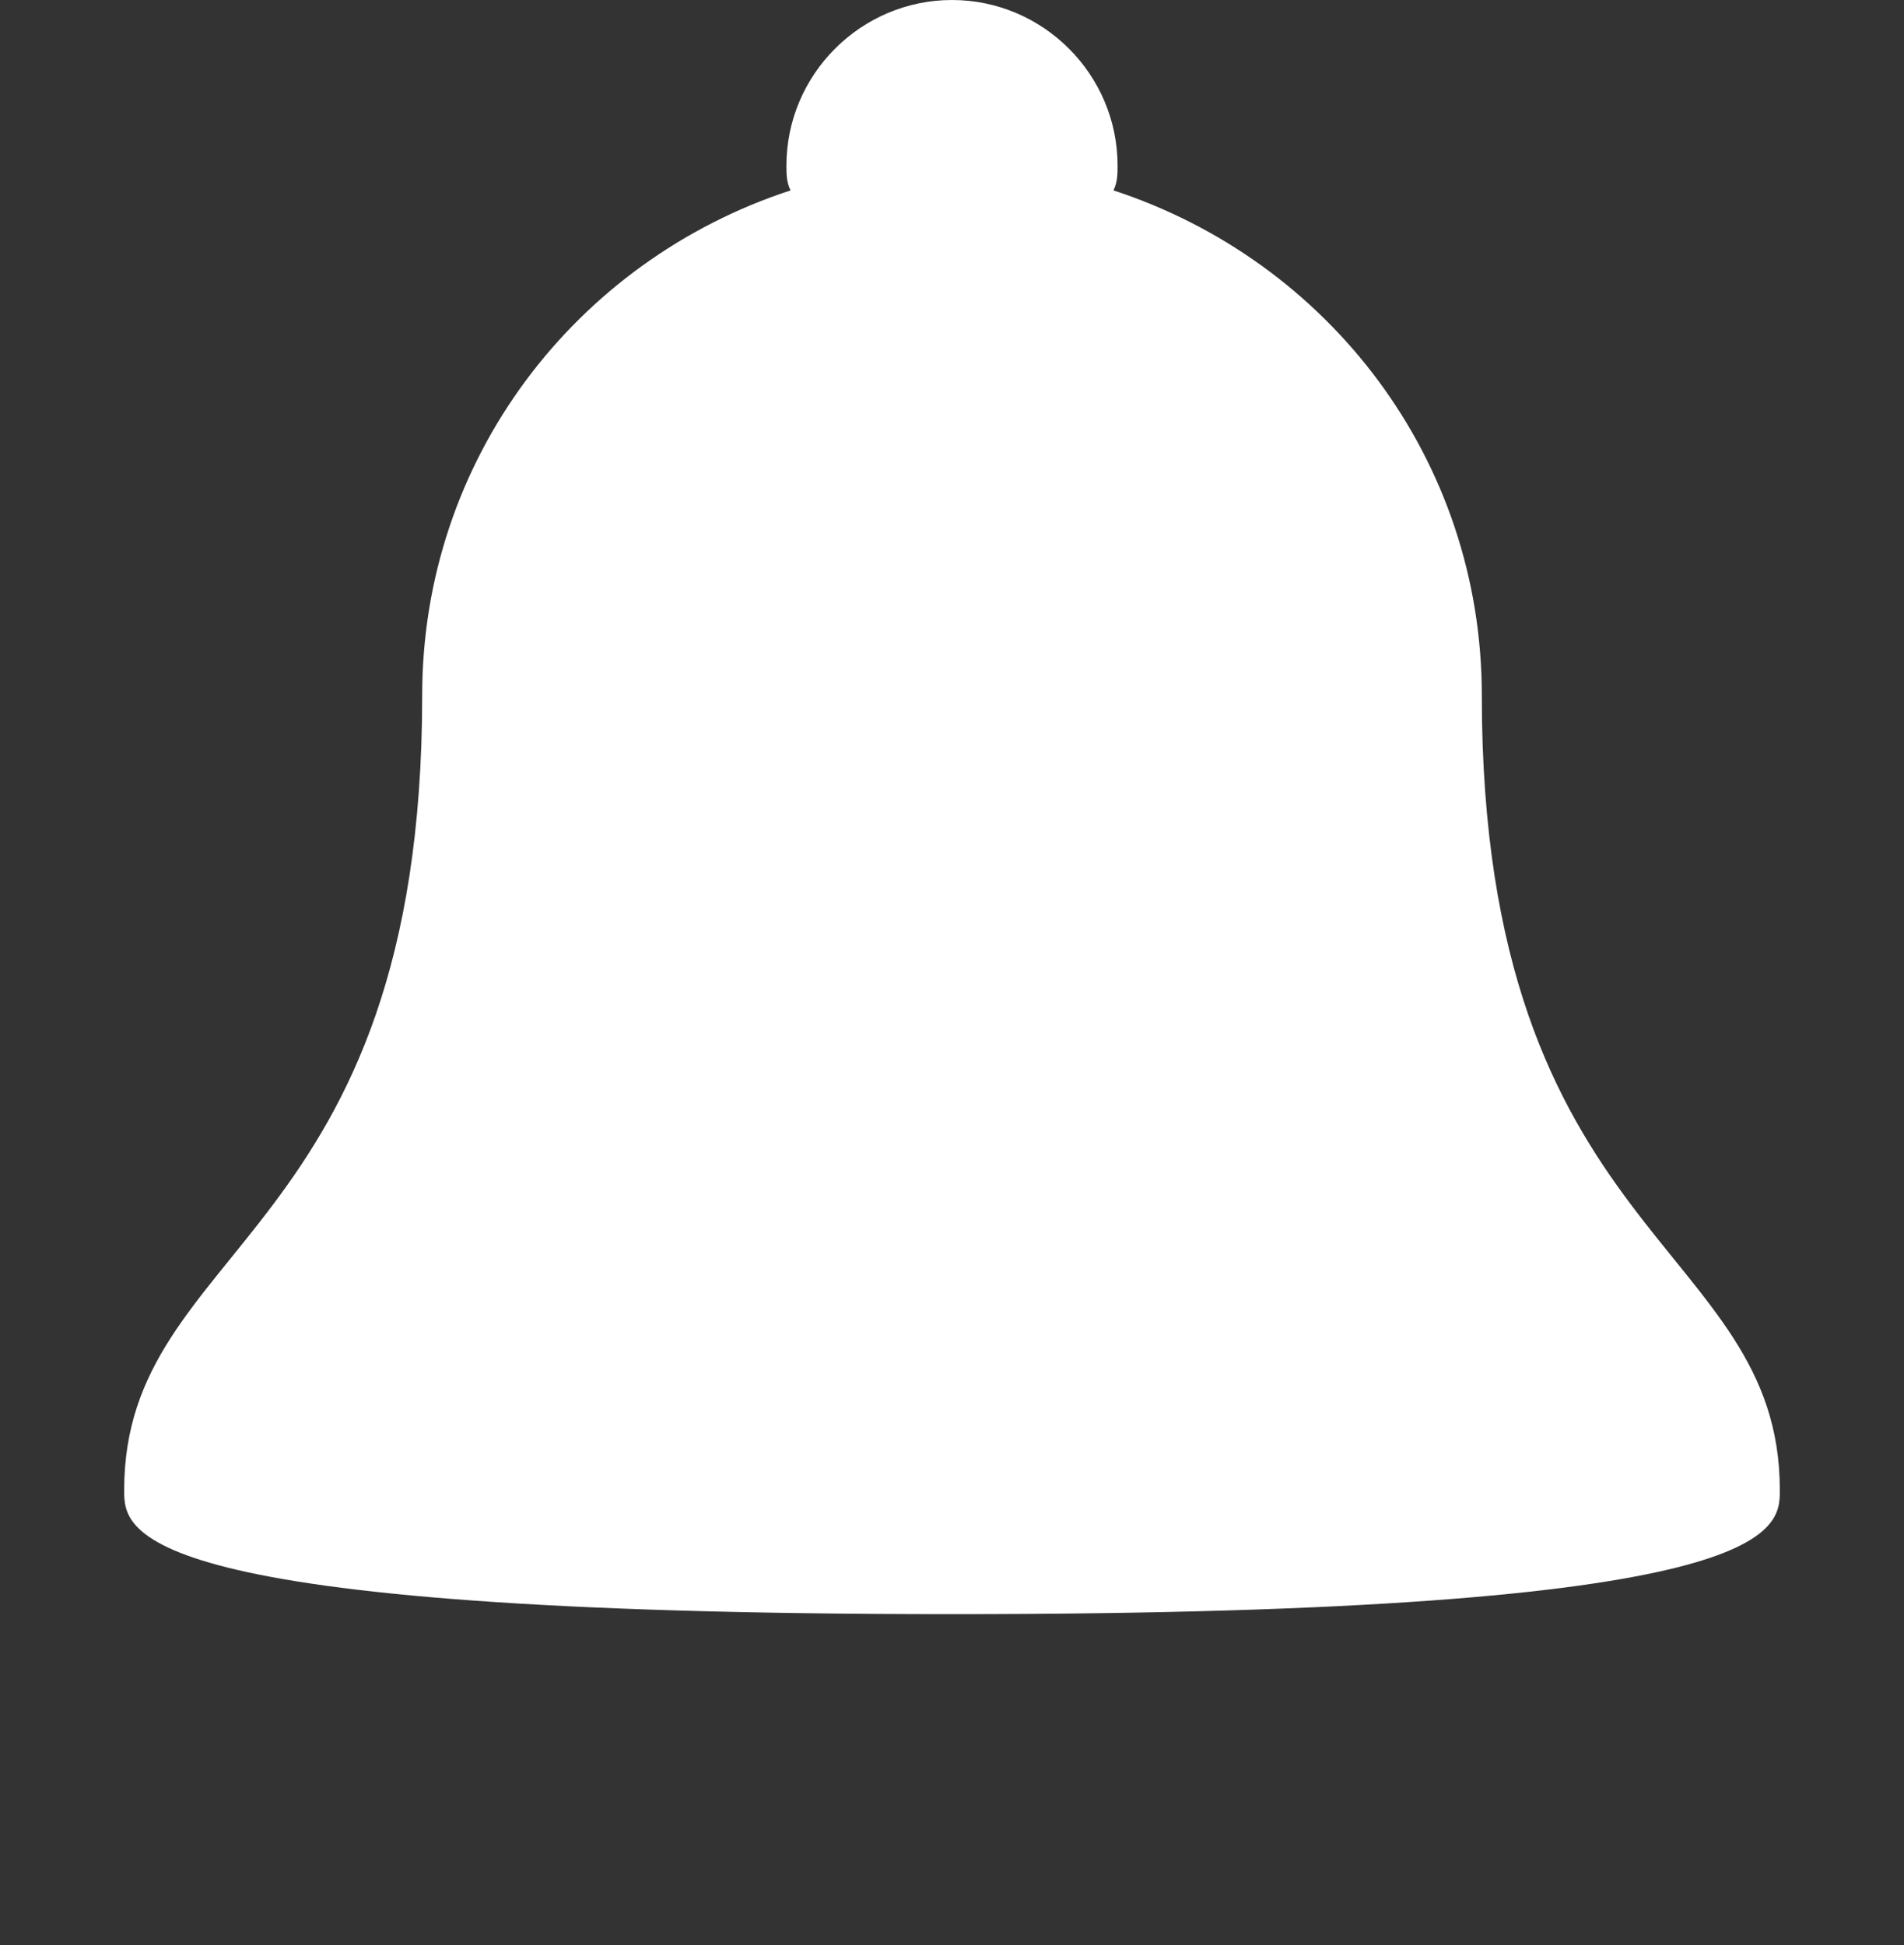 <svg class="notification-bell" xmlns="http://www.w3.org/2000/svg" xmlns:xlink="http://www.w3.org/1999/xlink" viewBox="0 0 46 47">
  <rect x="0" y="0" width="46" height="47" fill="#333333" stroke="none"/>
  <path id="bell-dome" class="st0" d="M35.8 16.8c0-5.7-3.7-10.5-8.9-12.2.1-.2.1-.4.1-.6 0-2.2-1.8-4-4-4s-4 1.8-4 4c0 .2 0 .4.1.6-5.2 1.7-8.9 6.5-8.9 12.2C10.2 30 3 30 3 36c0 1 0 3 20 3s20-2 20-3c0-6-7.2-6-7.2-19.2z" fill="rgb(255,255,255)"/>
  <defs>
    <clipPath id="clapper-mask">
      <path id="clapper-mask" d="M3 39v8h40v-8s-4 2.2-20 2.2S3 39 3 39z"/>
    </clipPath>
  </defs>
  <g clip-path="url(#clapper-mask)">
    <g id="clapper-group" class="st1" >
      <circle id="clapper" class="st2" cx="23" cy="41" r="6" fill="rgb(255,255,255)"/>
      <circle id="clapper-pivot" class="st3" cx="23" cy="4.5" r="35.5" fill="transparent"/>
    </g>
  </g>
</svg>